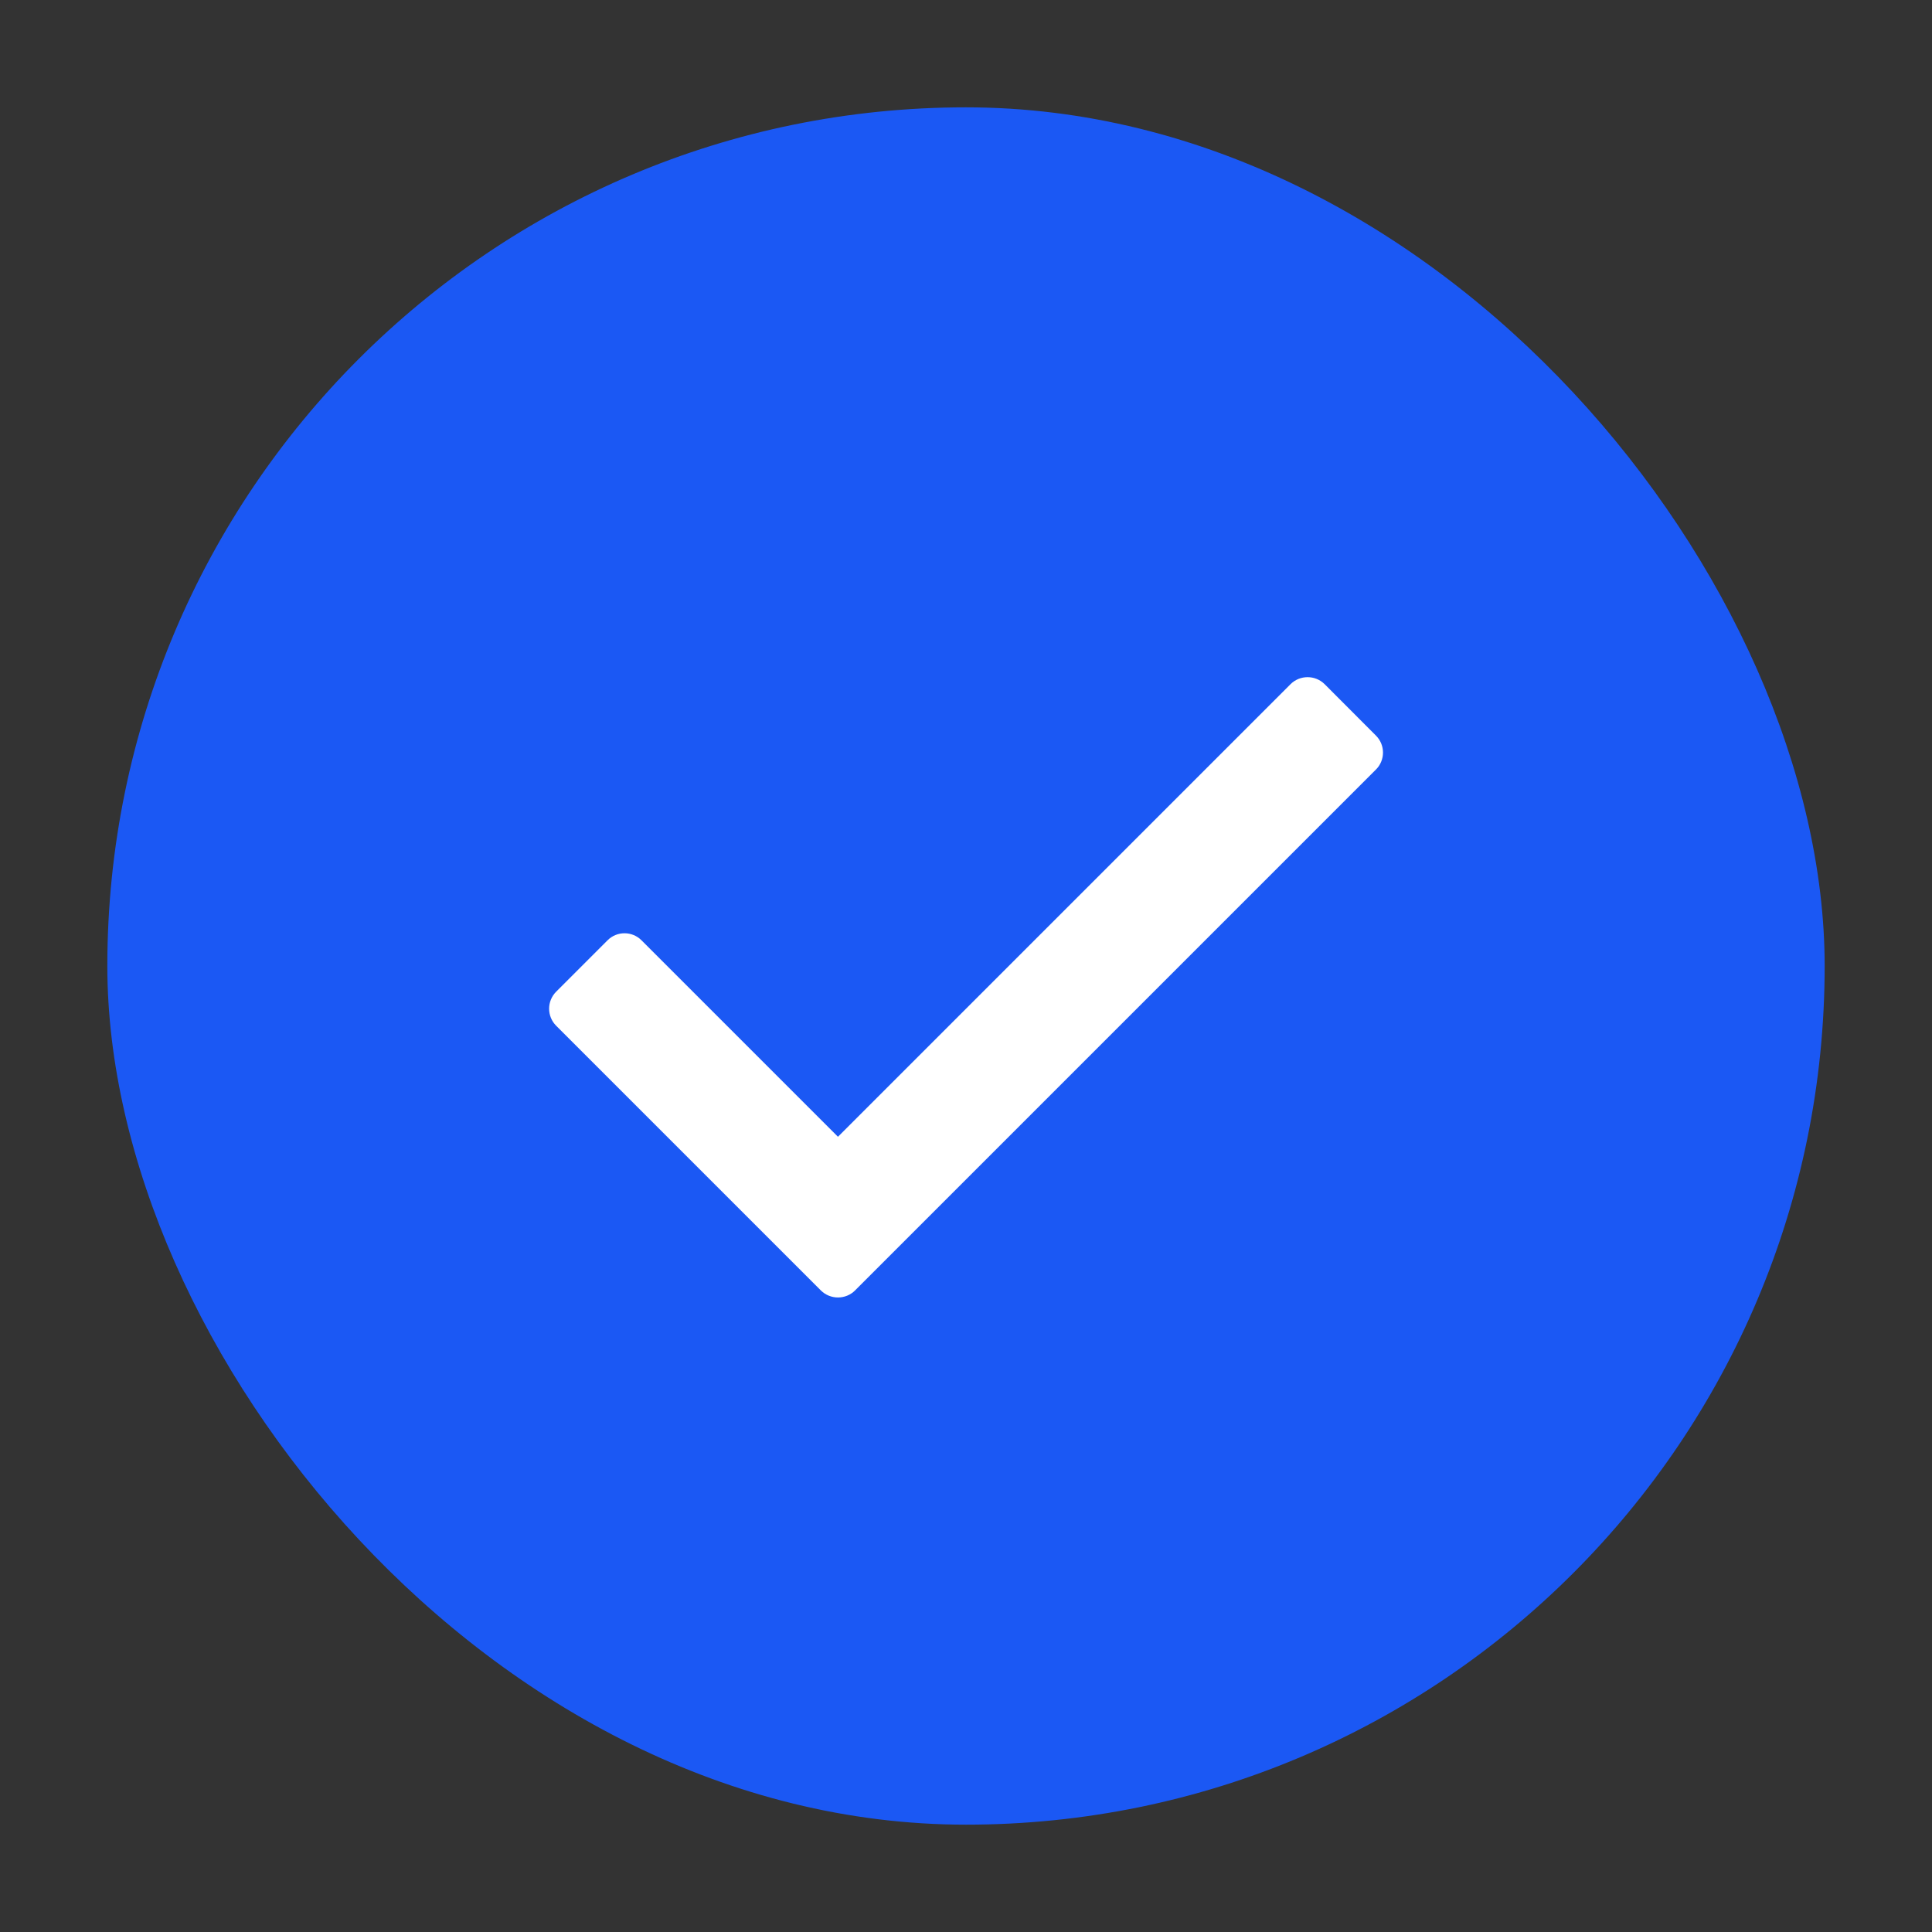 <svg xmlns="http://www.w3.org/2000/svg" xmlns:xlink="http://www.w3.org/1999/xlink" fill="none" version="1.1" width="18" height="18" viewBox="0 0 18 18"><rect x="0" y="0" width="18" height="18" fill="#333333" stroke="none"/><g><g><rect x="1" y="1" width="16" height="16" rx="8" fill="#1B58F4" fill-opacity="1"/></g><g><g><path d="M7.648,12.023L5.182,9.557C5.094,9.469,5.094,9.327,5.182,9.239L5.66,8.761C5.747,8.673,5.89,8.673,5.977,8.761L7.807,10.591L12.023,6.375C12.111,6.287,12.254,6.287,12.342,6.375L12.819,6.853C12.907,6.94,12.907,7.083,12.819,7.17L7.966,12.023C7.879,12.11,7.736,12.11,7.648,12.023L7.648,12.023Z" fill-rule="evenodd" fill="#FFFFFF" fill-opacity="1"/></g></g></g></svg>